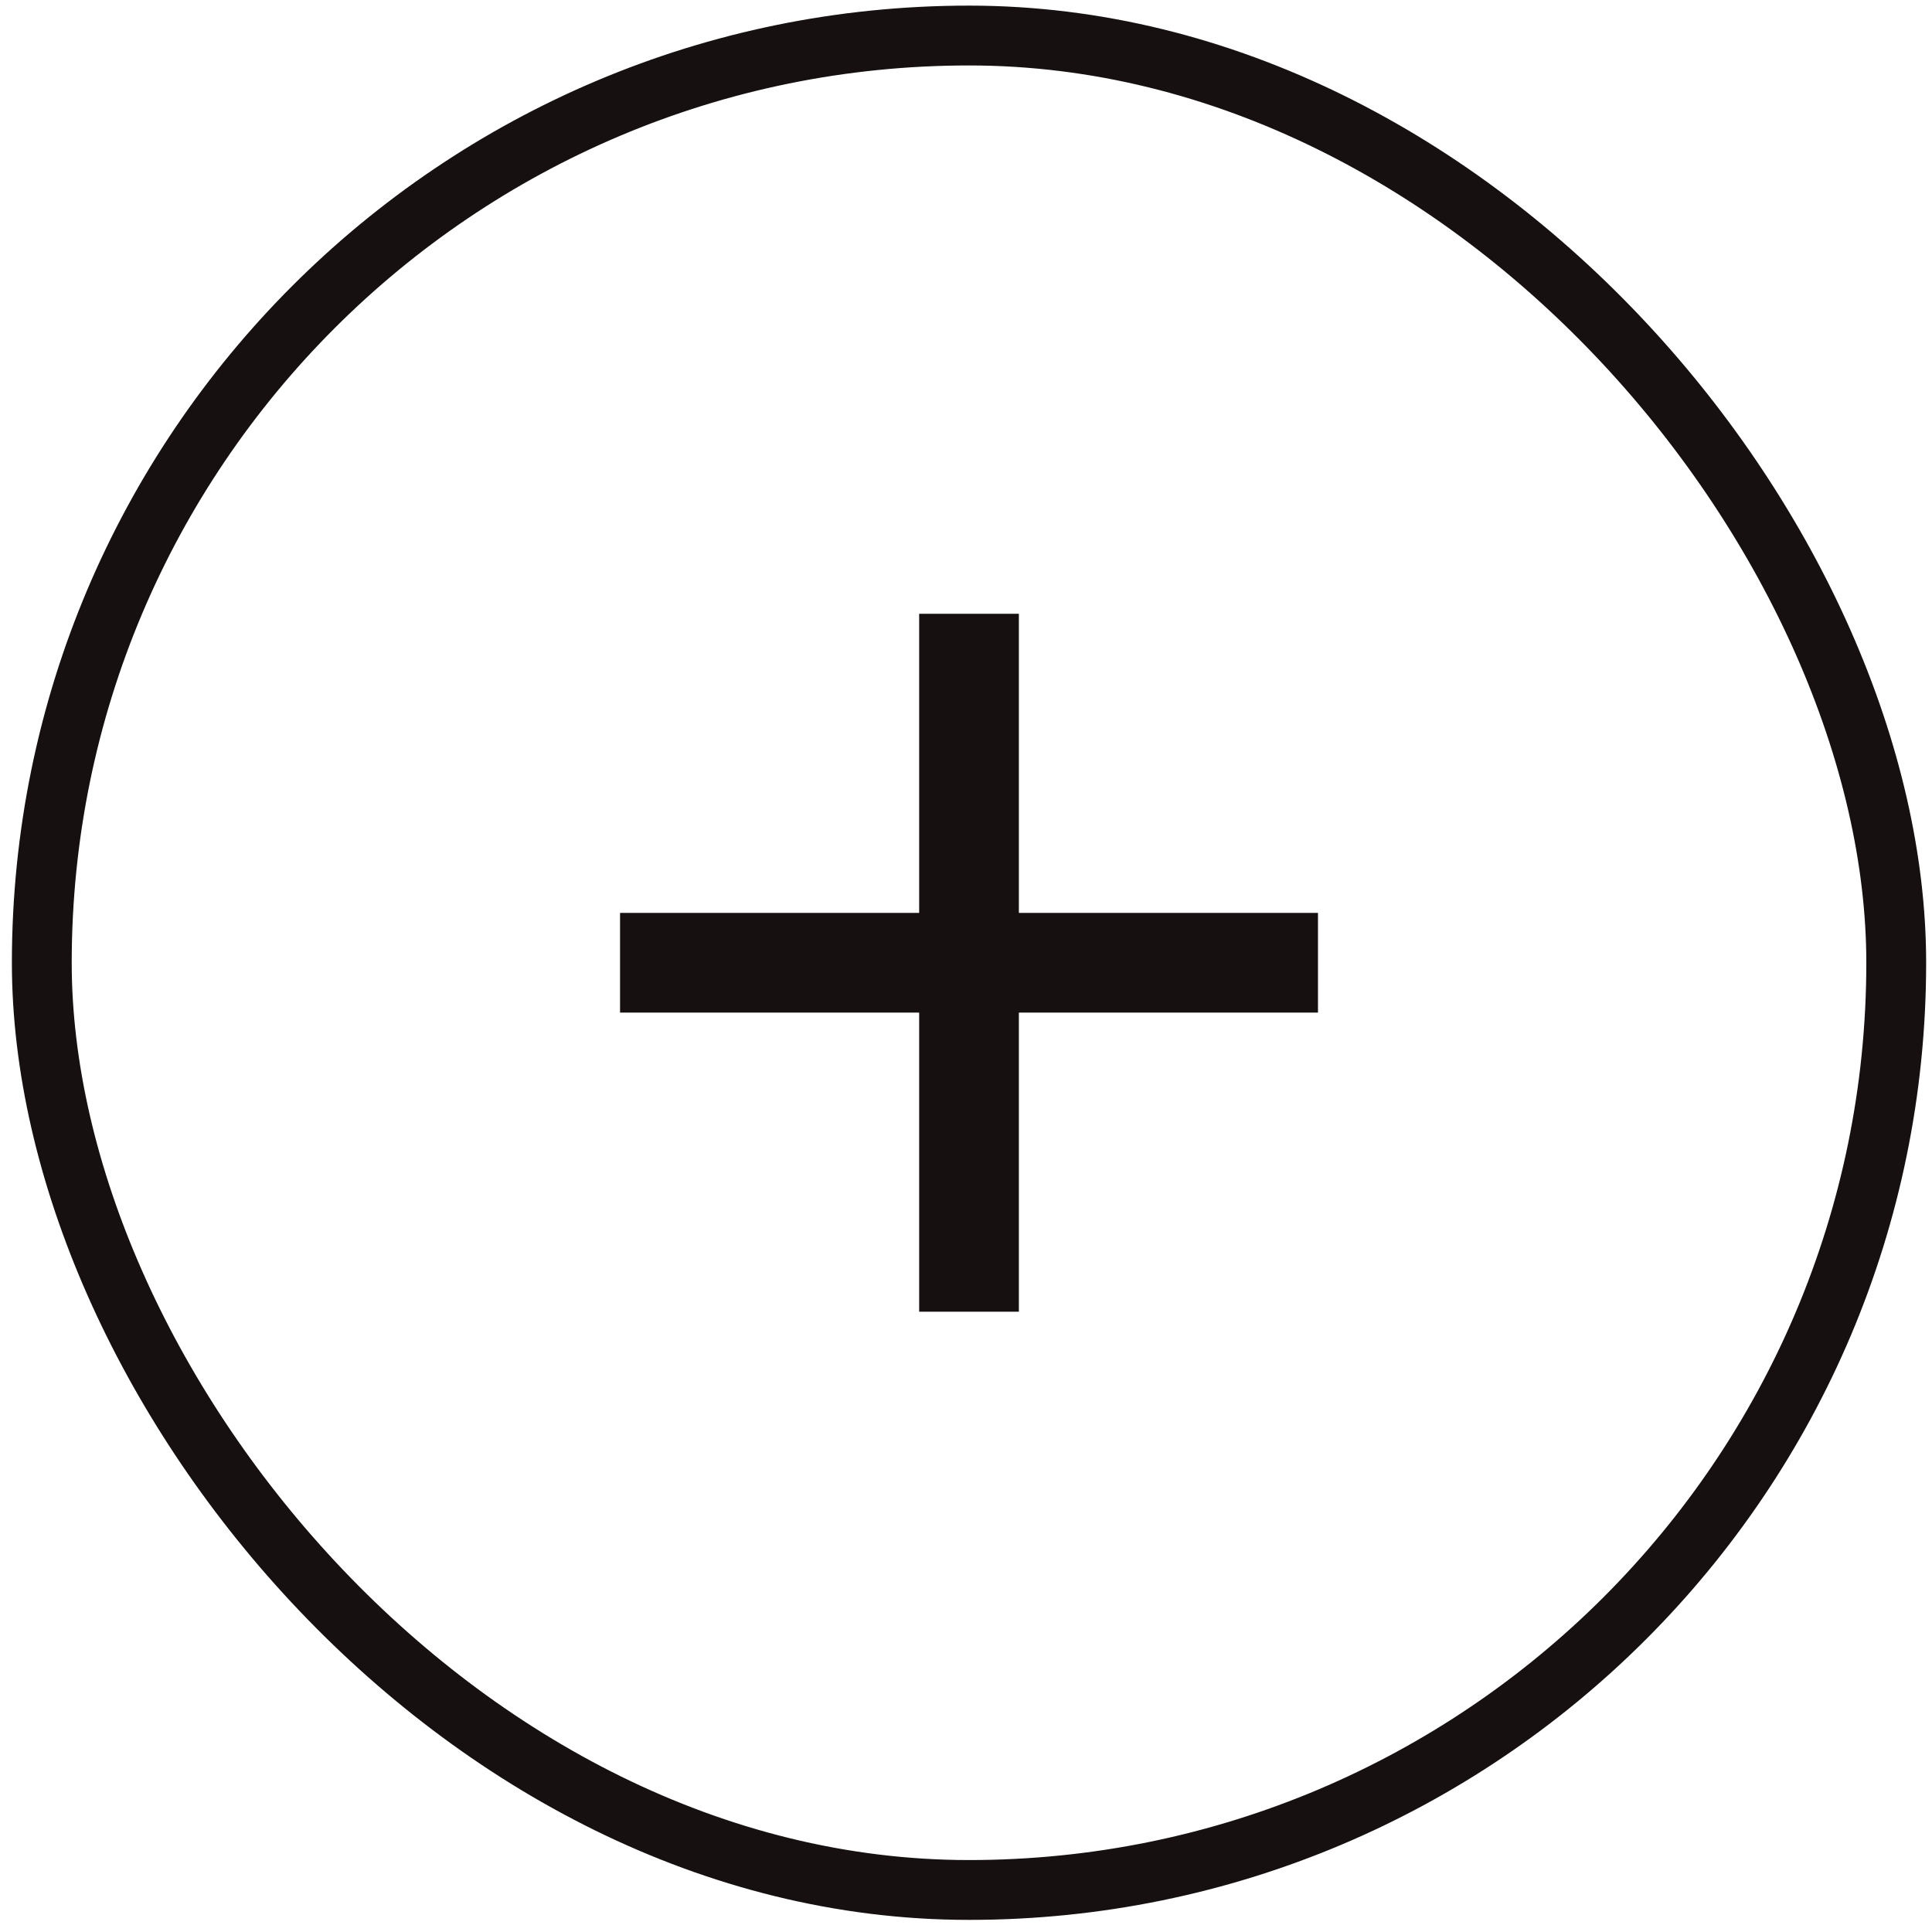 <svg width="33" height="33" viewBox="0 0 33 33" fill="none" xmlns="http://www.w3.org/2000/svg">
<path d="M15.7 15.593V10.484H17.403V15.593H22.512V17.296H17.403V22.405H15.7V17.296H10.591V15.593H15.7Z" fill="#161010"/>
<rect x="0.714" y="0.607" width="31.675" height="31.675" rx="15.838" stroke="#161010" stroke-width="1.022"/>
</svg>

